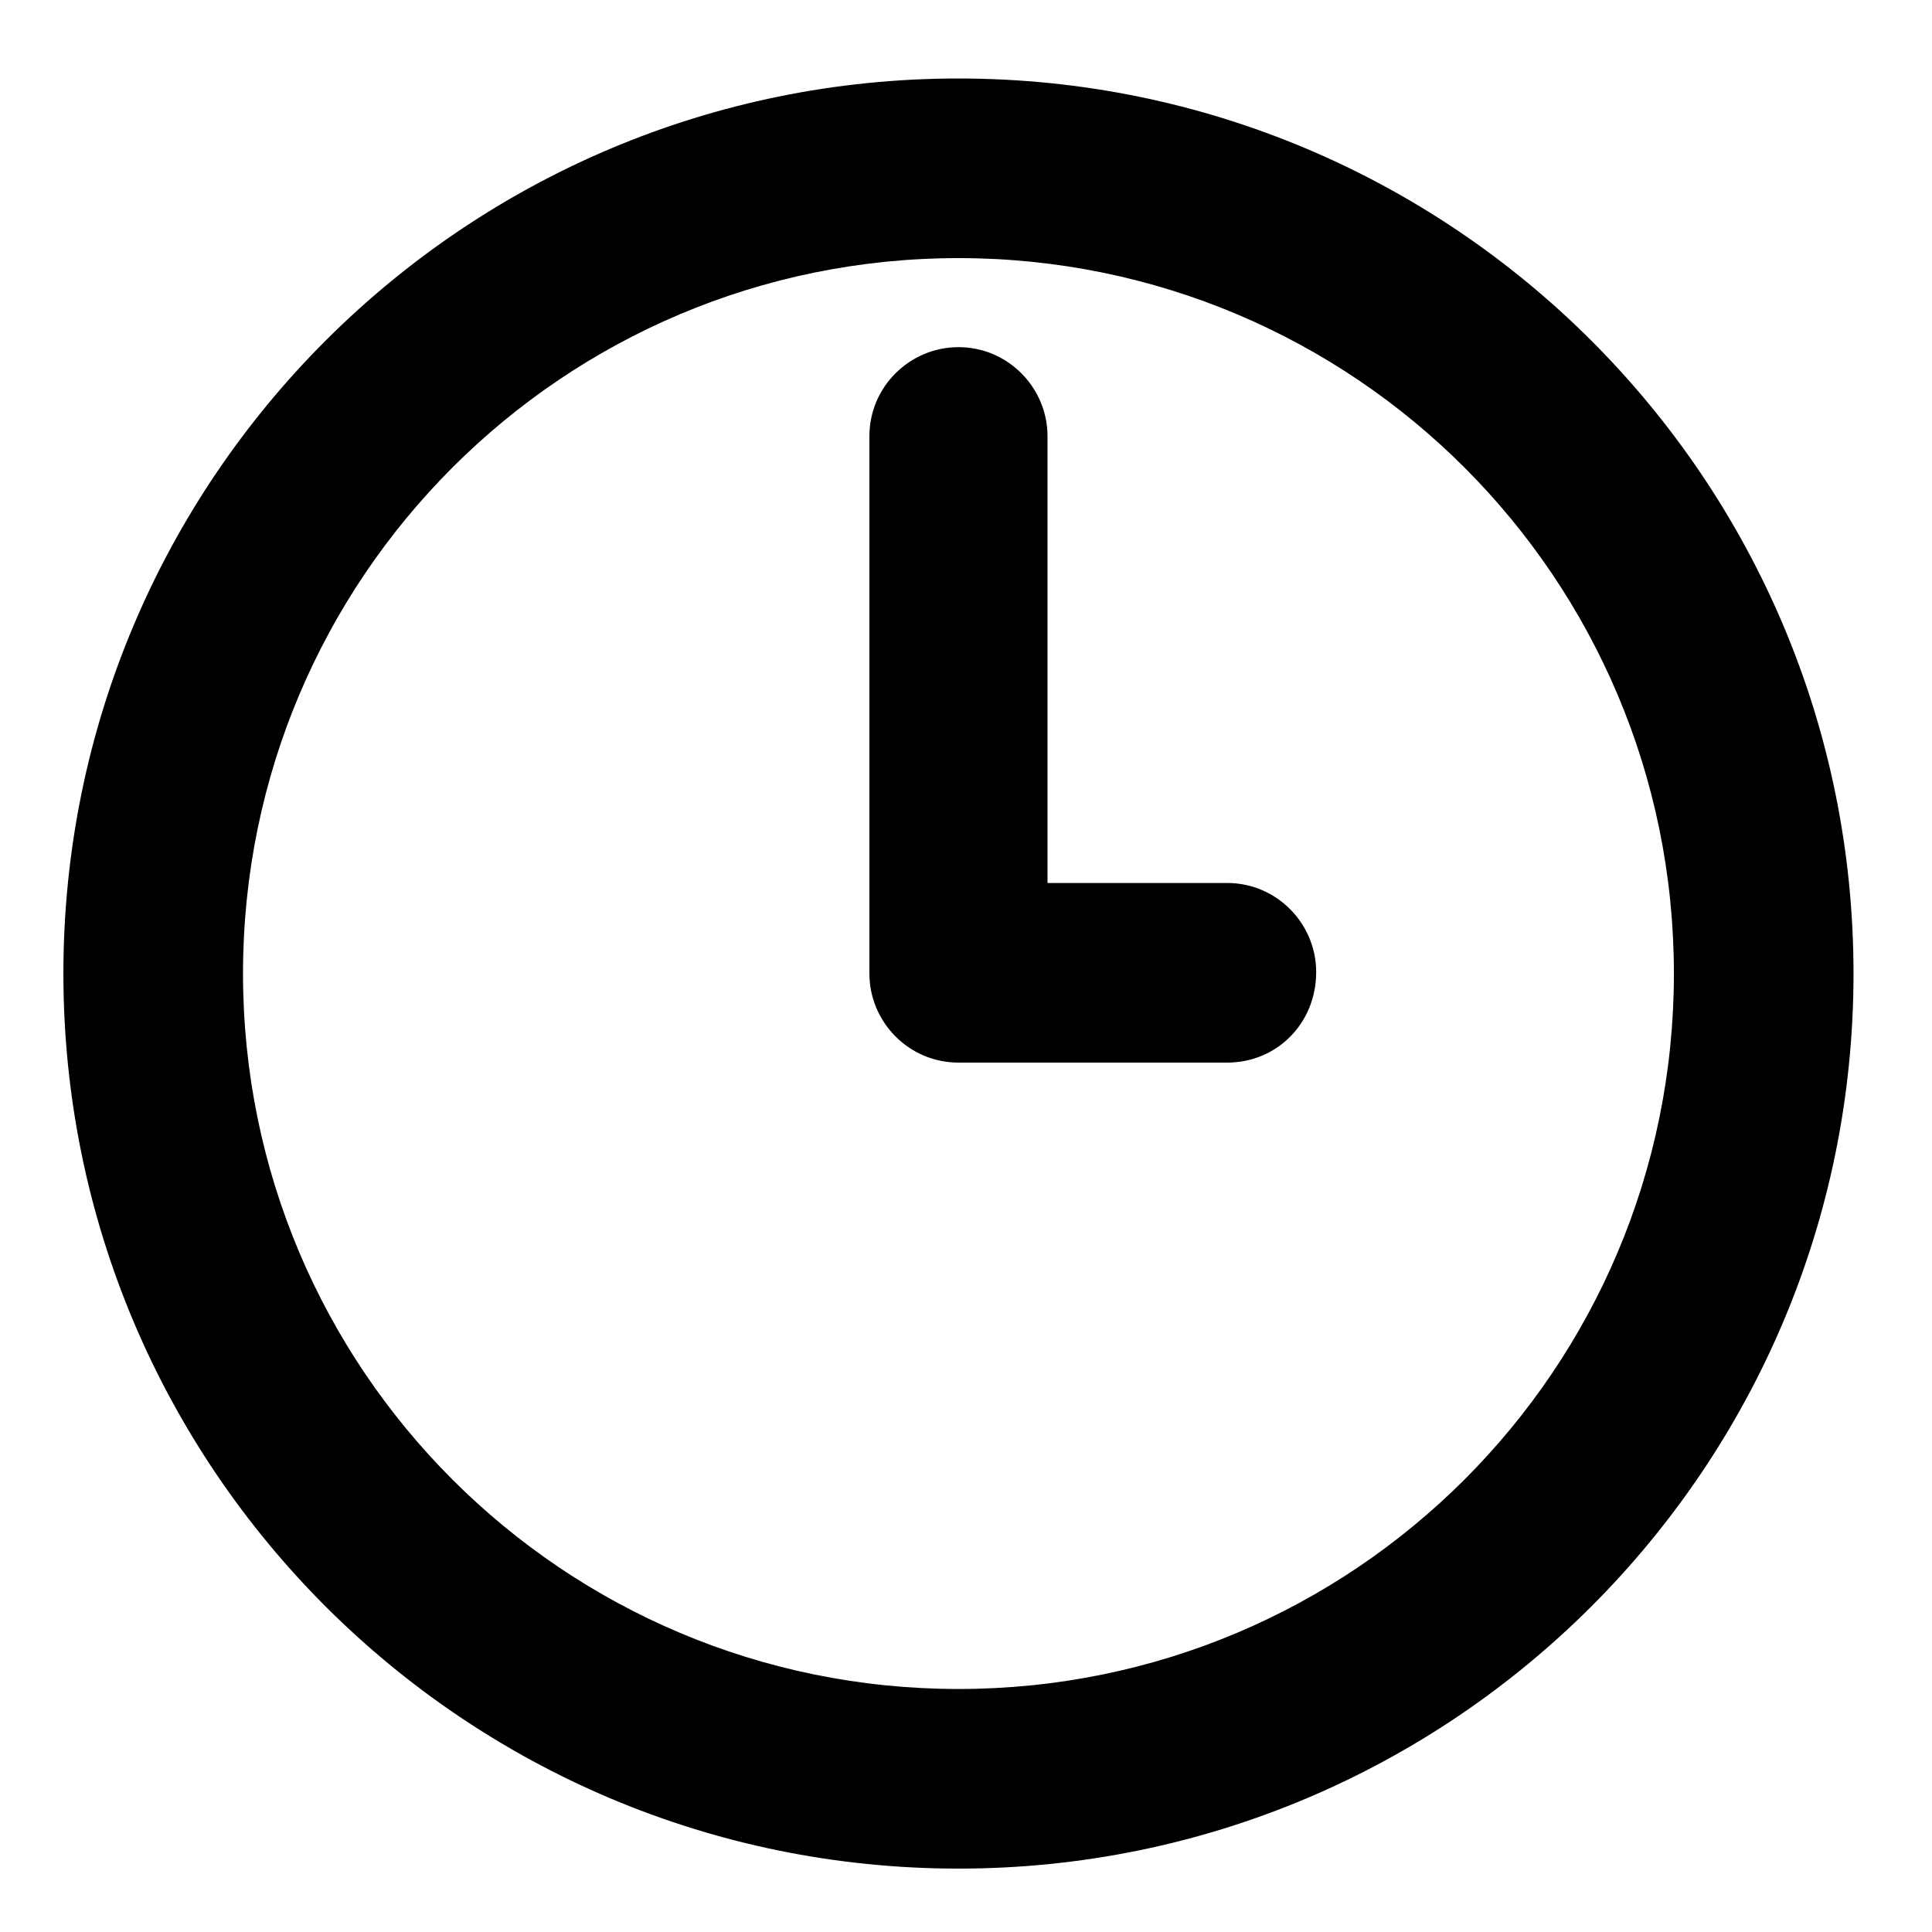 <?xml version="1.0" standalone="no"?><!DOCTYPE svg PUBLIC "-//W3C//DTD SVG 1.1//EN" "http://www.w3.org/Graphics/SVG/1.1/DTD/svg11.dtd"><svg t="1589174440977" class="icon" viewBox="0 0 1024 1024" version="1.1" xmlns="http://www.w3.org/2000/svg" p-id="4290" xmlns:xlink="http://www.w3.org/1999/xlink" width="200" height="200"><defs><style type="text/css"></style></defs><path d="M508 990.4c-261.6 0-474.4-212-474.4-474.4S246.4 41.6 508 41.6s474.4 212 474.4 474.4S769.6 990.4 508 990.4zM508 136.8c-209.6 0-379.2 169.6-379.2 379.2s169.6 379.2 379.2 379.2 379.2-169.6 379.2-379.2S717.6 136.8 508 136.8zM650.4 563.2 508 563.2c-26.4 0-47.2-21.6-47.2-47.2L460.8 231.2c0-26.4 21.6-47.2 47.2-47.2 26.4 0 47.2 21.6 47.2 47.2l0 236.8 95.2 0c26.4 0 47.2 21.6 47.2 47.2C697.6 542.4 676.8 563.2 650.4 563.2z" p-id="4291"></path></svg>